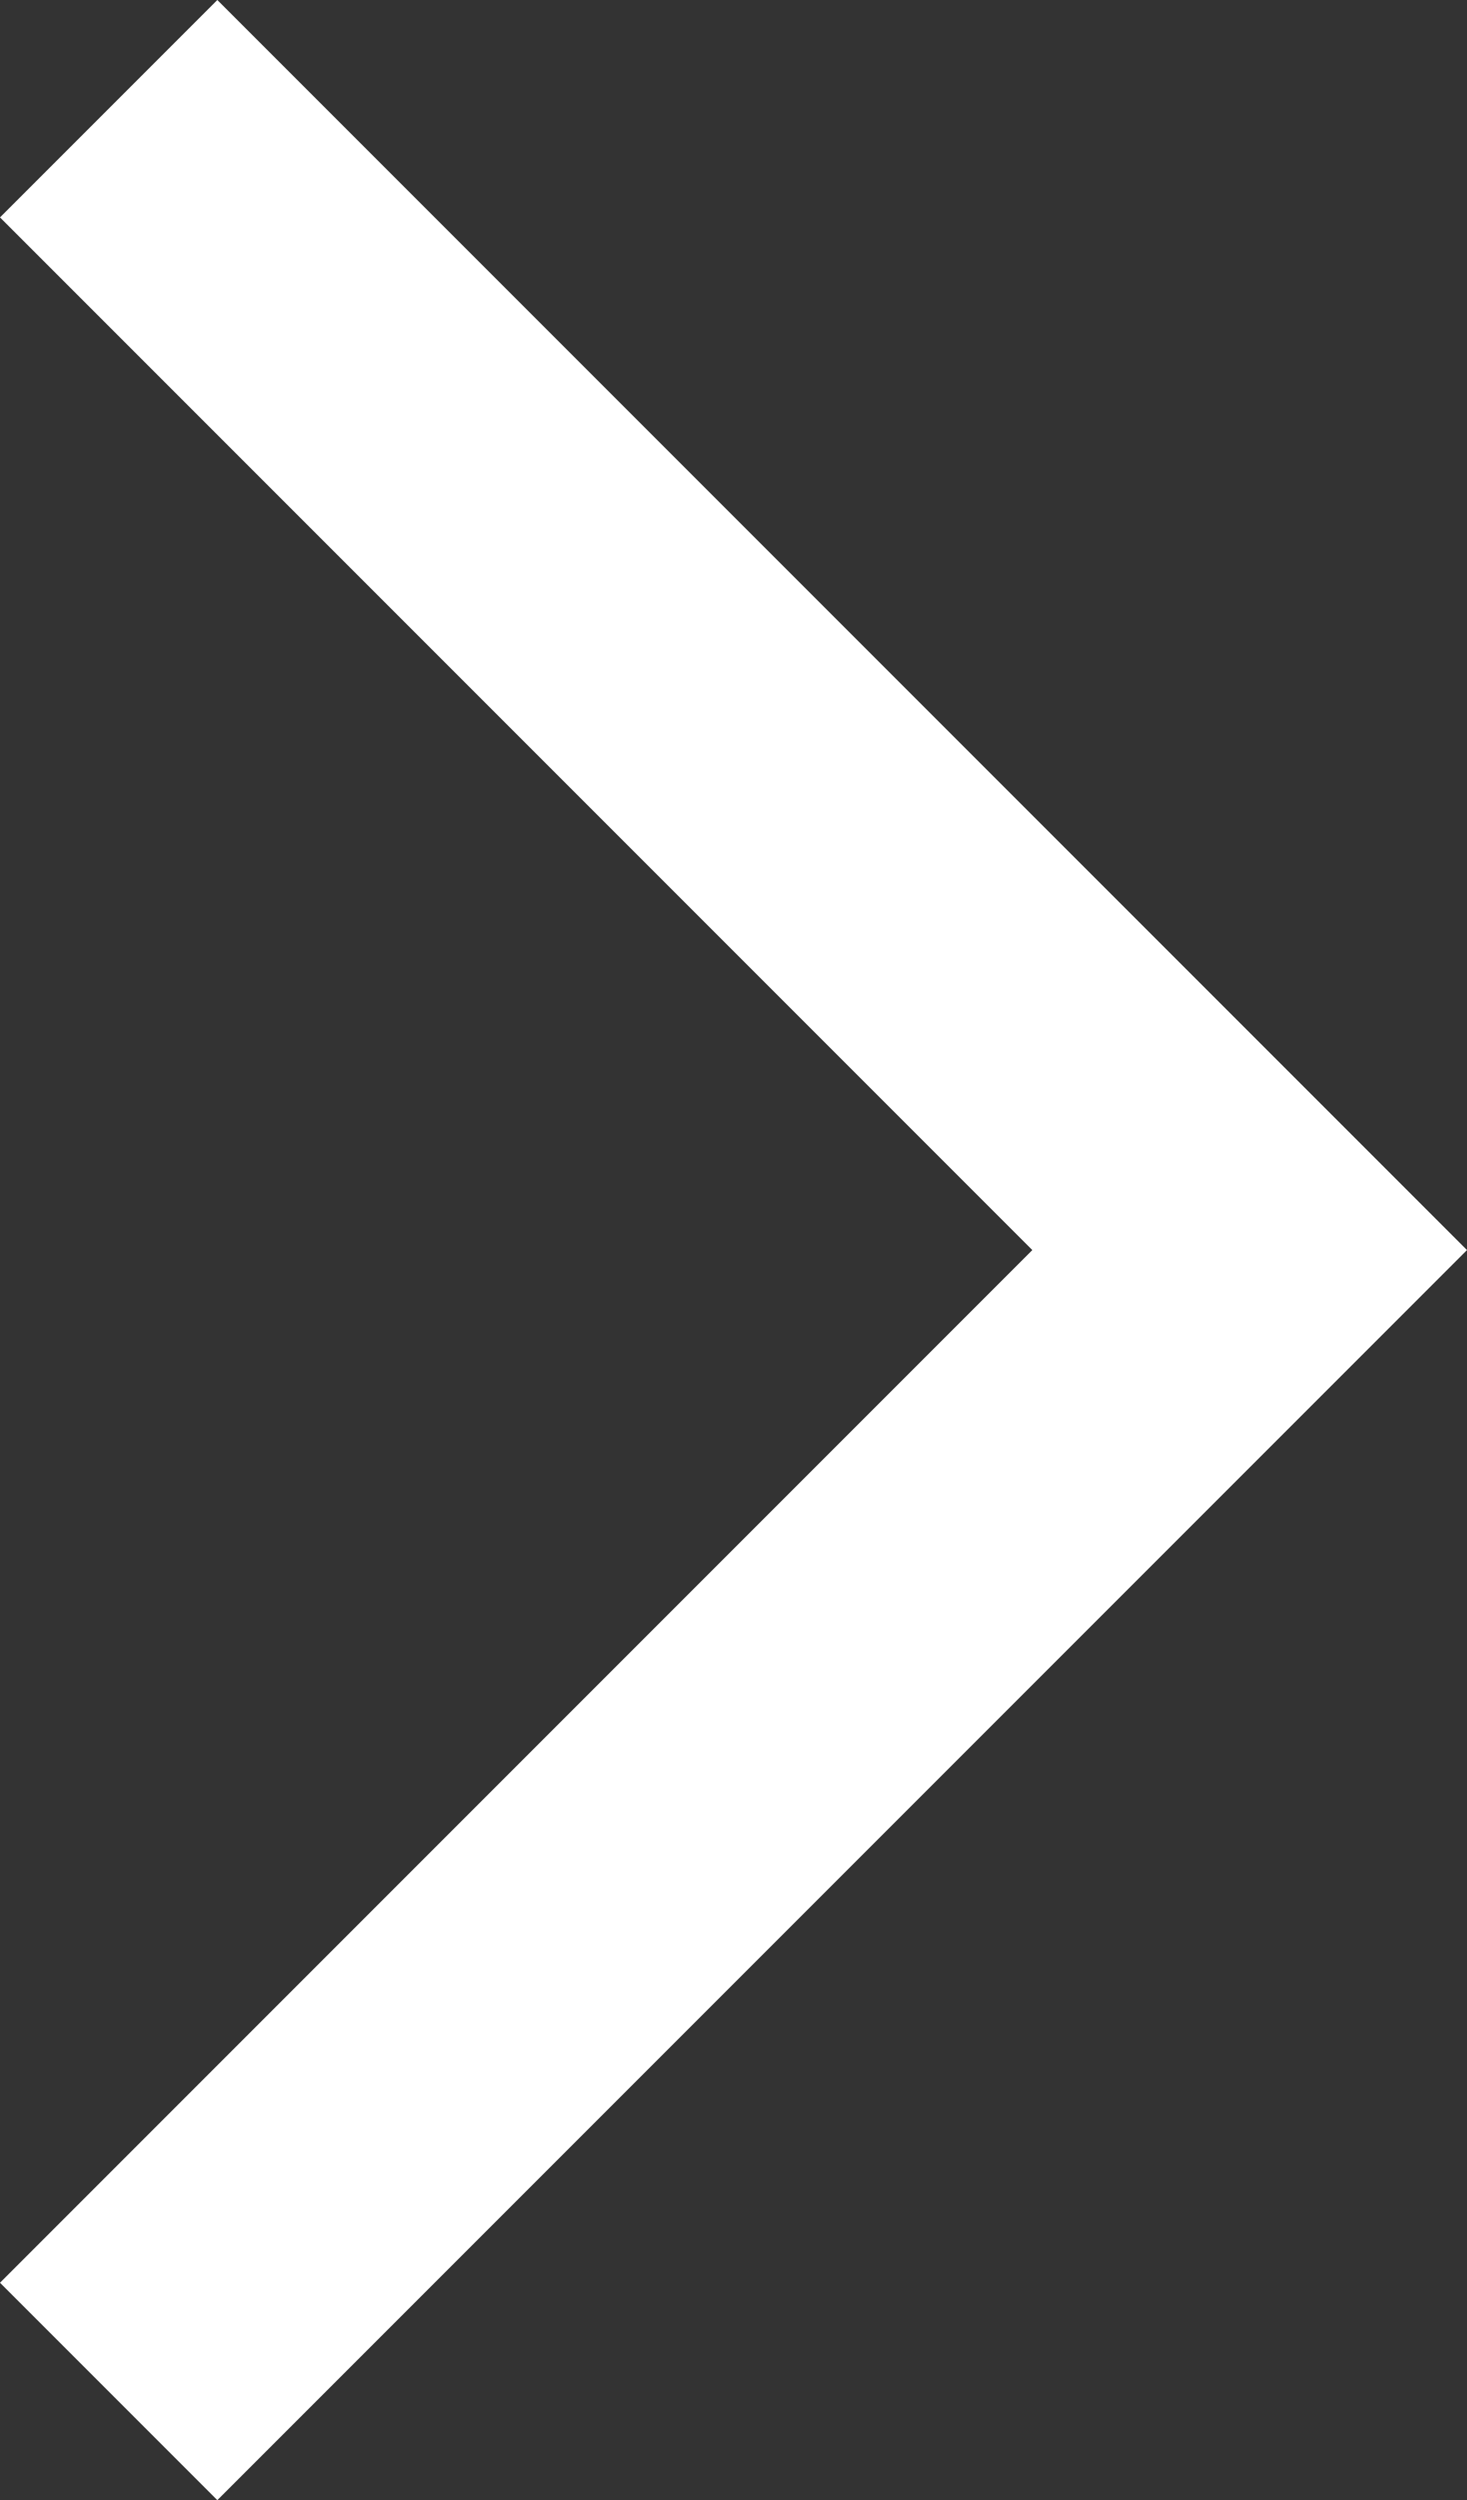 <?xml version="1.0" encoding="utf-8"?>
<!-- Generator: Adobe Illustrator 14.0.0, SVG Export Plug-In . SVG Version: 6.00 Build 43363)  -->
<!DOCTYPE svg PUBLIC "-//W3C//DTD SVG 1.1//EN" "http://www.w3.org/Graphics/SVG/1.1/DTD/svg11.dtd">
<svg version="1.1" id="Calque_1" xmlns="http://www.w3.org/2000/svg" xmlns:xlink="http://www.w3.org/1999/xlink" x="0px" y="0px"
	 width="114.552px" height="195.162px" viewBox="0 0 114.552 195.162" enable-background="new 0 0 114.552 195.162"
	 xml:space="preserve">
<rect x="0" y="0" width="114.552" height="195.162" fill="#333333" stroke="none"/>
<polyline fill="none" stroke="#FFFFFF" stroke-width="24" points="8.485,8.485 97.581,97.581 8.485,186.677 "/>
</svg>
